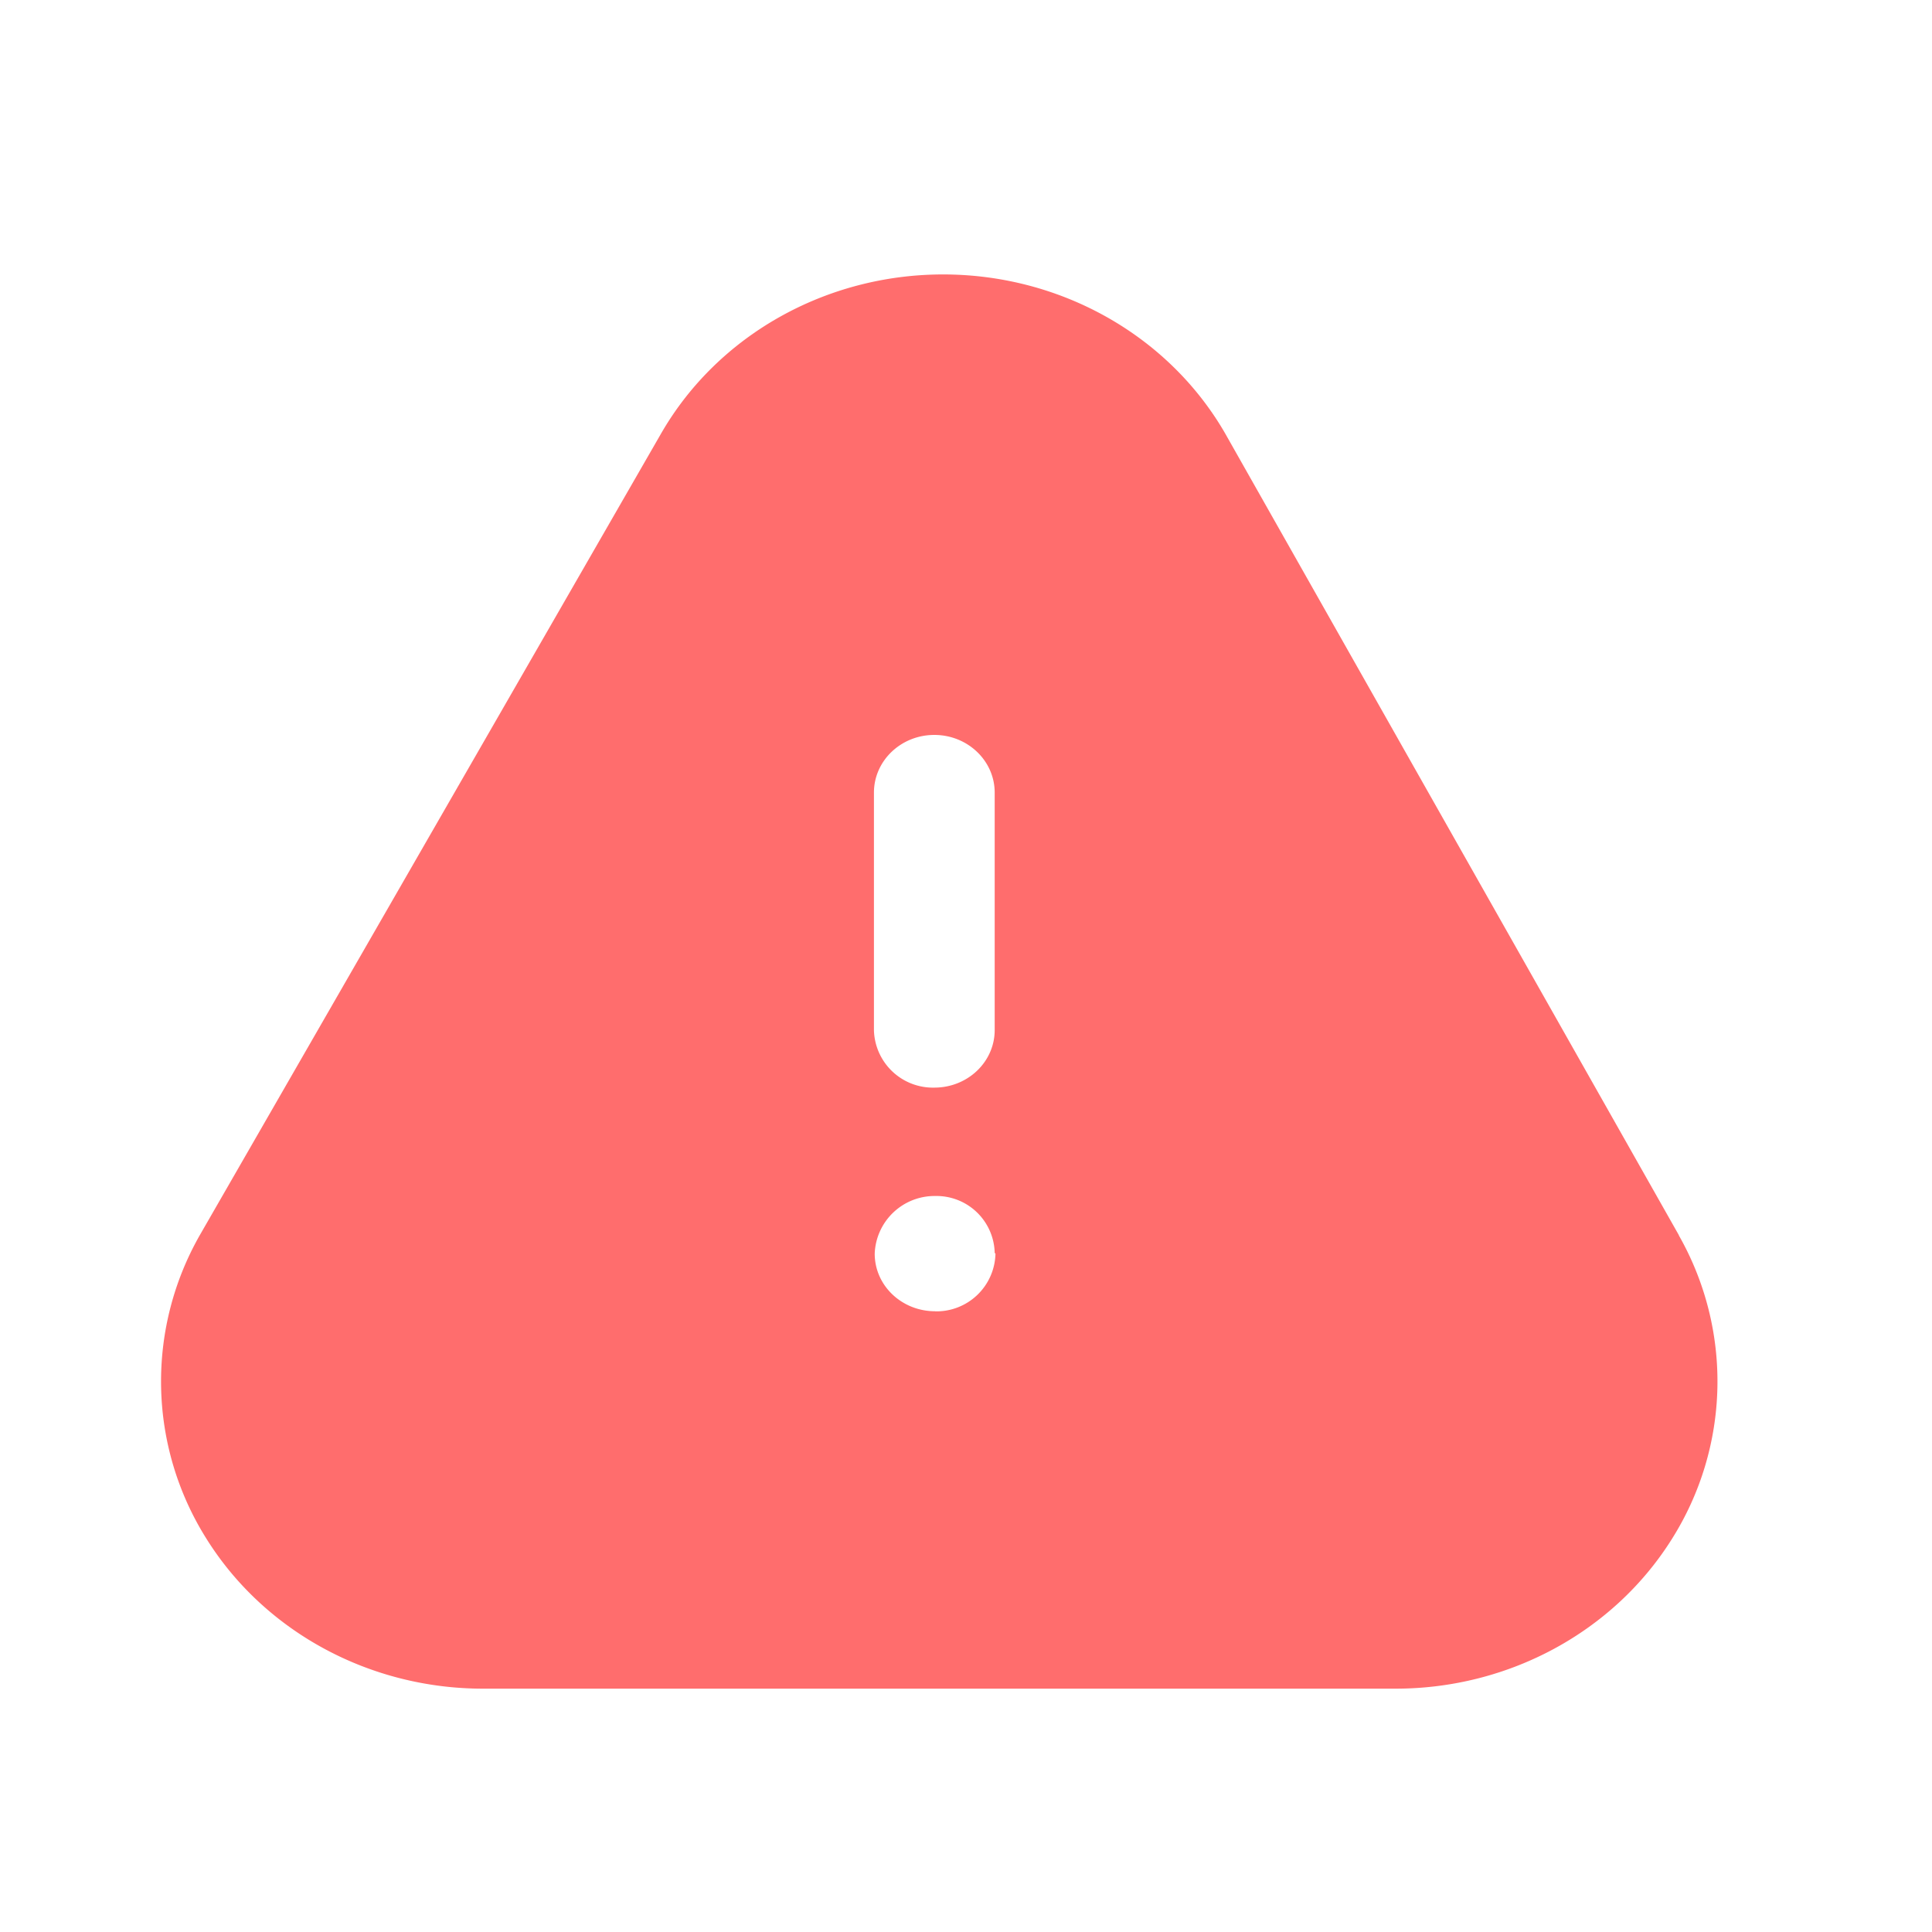 <svg xmlns="http://www.w3.org/2000/svg" width="20" height="20" fill="none" viewBox="0 0 20 20">
  <path fill="#FF6D6D" fill-rule="evenodd" d="m17.38 12.787-4.7-8.305c-.587-1.013-1.704-1.641-2.917-1.641-1.212 0-2.33.628-2.916 1.641L2.072 12.78a3.057 3.057 0 0 0 .062 3.144c.6.964 1.688 1.556 2.863 1.557h9.45c1.173 0 2.26-.59 2.862-1.552a3.057 3.057 0 0 0 .07-3.141ZM9.047 8.205c0-.33.28-.597.625-.597s.625.267.625.597v2.458c0 .33-.28.596-.625.596a.611.611 0 0 1-.625-.596V8.205Zm.633 5.37a.611.611 0 0 0 .625-.597l-.008-.008a.603.603 0 0 0-.617-.589.62.62 0 0 0-.625.597c0 .33.28.596.625.596Z" clip-rule="evenodd"/>
</svg>
